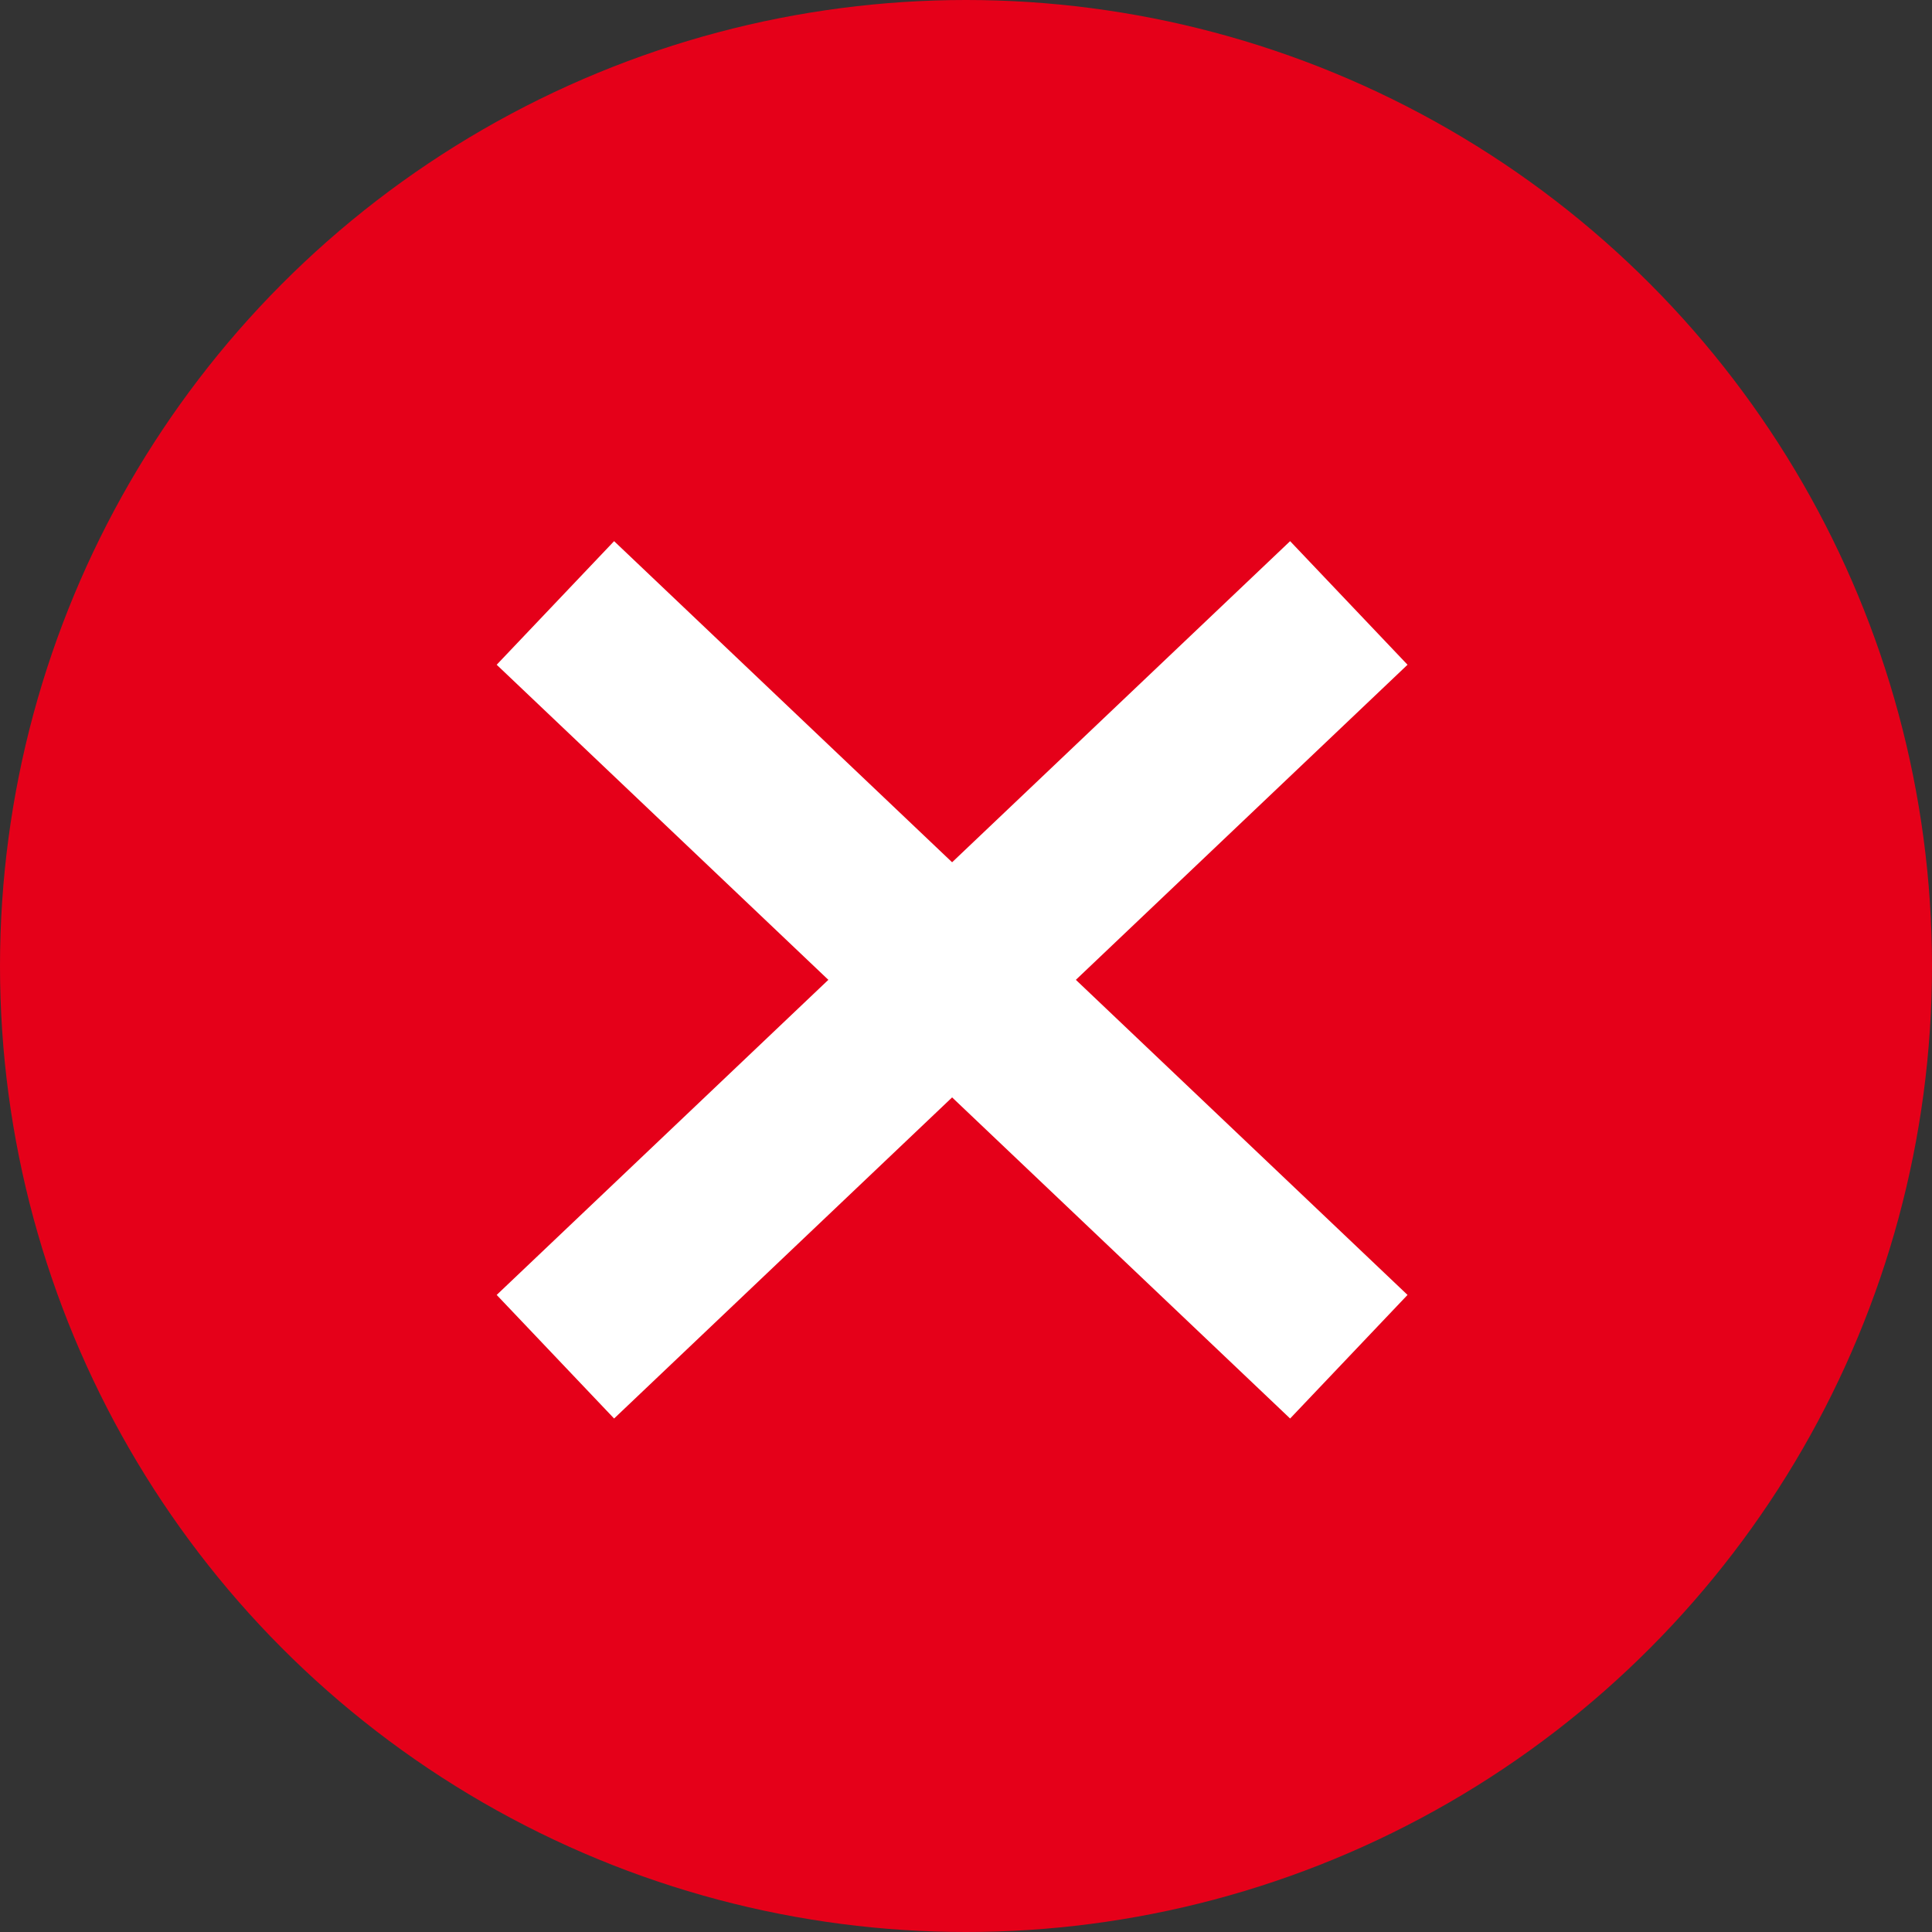 <svg xmlns="http://www.w3.org/2000/svg" width="34" height="34" viewBox="0 0 34 34">
  <rect x="0" y="0" width="34" height="34" fill="#333333" stroke="none"/>
  <g id="Group_16560" data-name="Group 16560" transform="translate(0 0.488)">
    <g id="Group_16558" data-name="Group 16558" transform="translate(0 0)">
      <circle id="Ellipse_3987" data-name="Ellipse 3987" cx="17" cy="17" r="17" transform="translate(0 -0.488)" fill="#e50019"/>
    </g>
    <g id="Group_16559" data-name="Group 16559" transform="translate(9.774 10.123)">
      <line id="Line_1850" data-name="Line 1850" x1="13.963" y2="13.265" fill="none" stroke="#fff" stroke-width="3"/>
      <line id="Line_1851" data-name="Line 1851" x1="13.963" y1="13.265" fill="none" stroke="#fff" stroke-width="3"/>
    </g>
  </g>
</svg>
